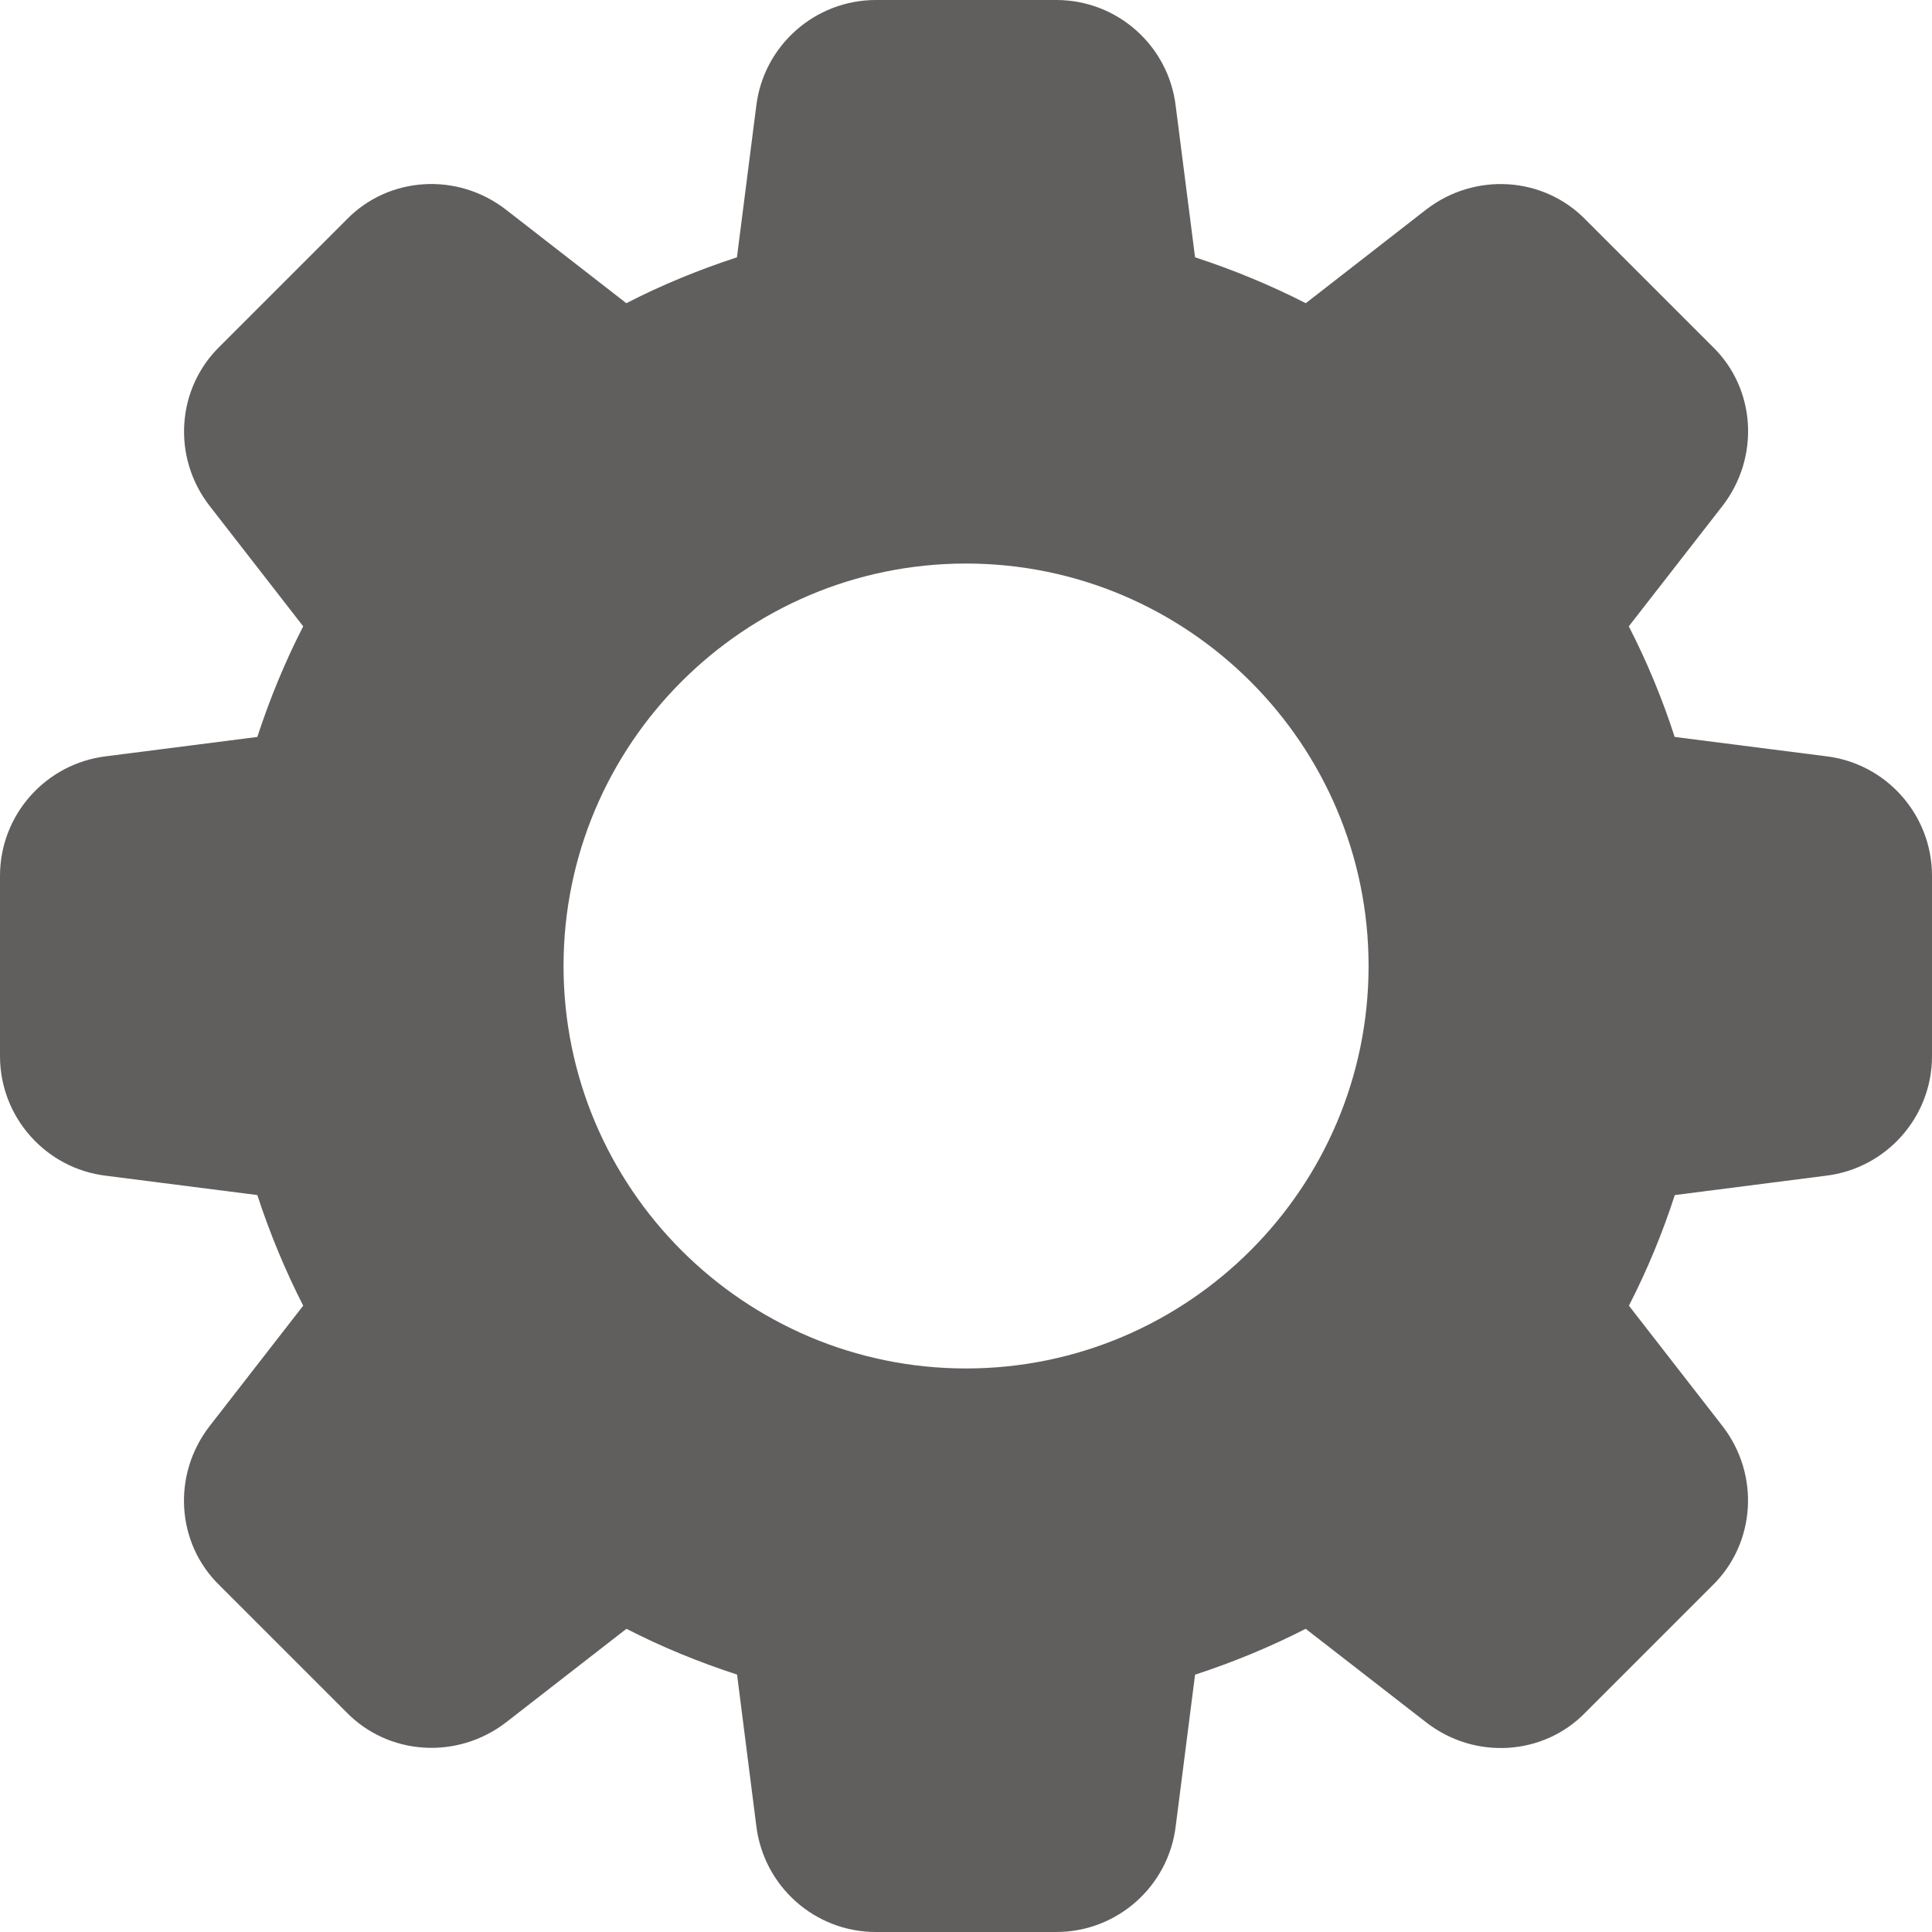 <svg xmlns="http://www.w3.org/2000/svg" width="16" height="16" fill="none" viewBox="0 0 16 16">
    <path fill="#615E5E" d="M15.123 6.263l-1.254-.16c-.103-.318-.23-.624-.38-.916l.775-.996c.313-.404.277-.973-.081-1.32l-1.05-1.05c-.35-.361-.92-.397-1.324-.084l-.995.774c-.292-.149-.598-.276-.917-.38L9.737.88C9.678.378 9.253 0 8.748 0H7.254c-.505 0-.931.378-.991.878l-.16 1.253c-.318.104-.625.23-.916.38l-.996-.774c-.403-.313-.972-.277-1.32.081l-1.05 1.05c-.36.35-.398.92-.084 1.323l.774.996c-.15.292-.276.598-.38.916l-1.251.16c-.502.06-.88.486-.88.99v1.494c0 .504.378.93.878.99l1.253.16c.104.318.231.624.38.916l-.774.996c-.314.404-.277.973.081 1.32l1.05 1.05c.35.36.92.396 1.324.084l.996-.774c.29.149.598.276.916.379l.159 1.25c.06.504.486.882.99.882h1.494c.505 0 .93-.378.99-.878l.16-1.253c.318-.104.625-.231.916-.38l.997.774c.403.314.973.277 1.32-.081l1.05-1.05c.36-.35.397-.92.084-1.323l-.774-.996c.15-.292.277-.598.38-.916l1.25-.16c.502-.06.88-.486.88-.99V7.253c0-.504-.377-.93-.877-.99zM8 11.333c-1.838 0-3.333-1.495-3.333-3.333S6.162 4.667 8 4.667 11.334 6.162 11.334 8 9.838 11.333 8 11.333z"/>
</svg>
